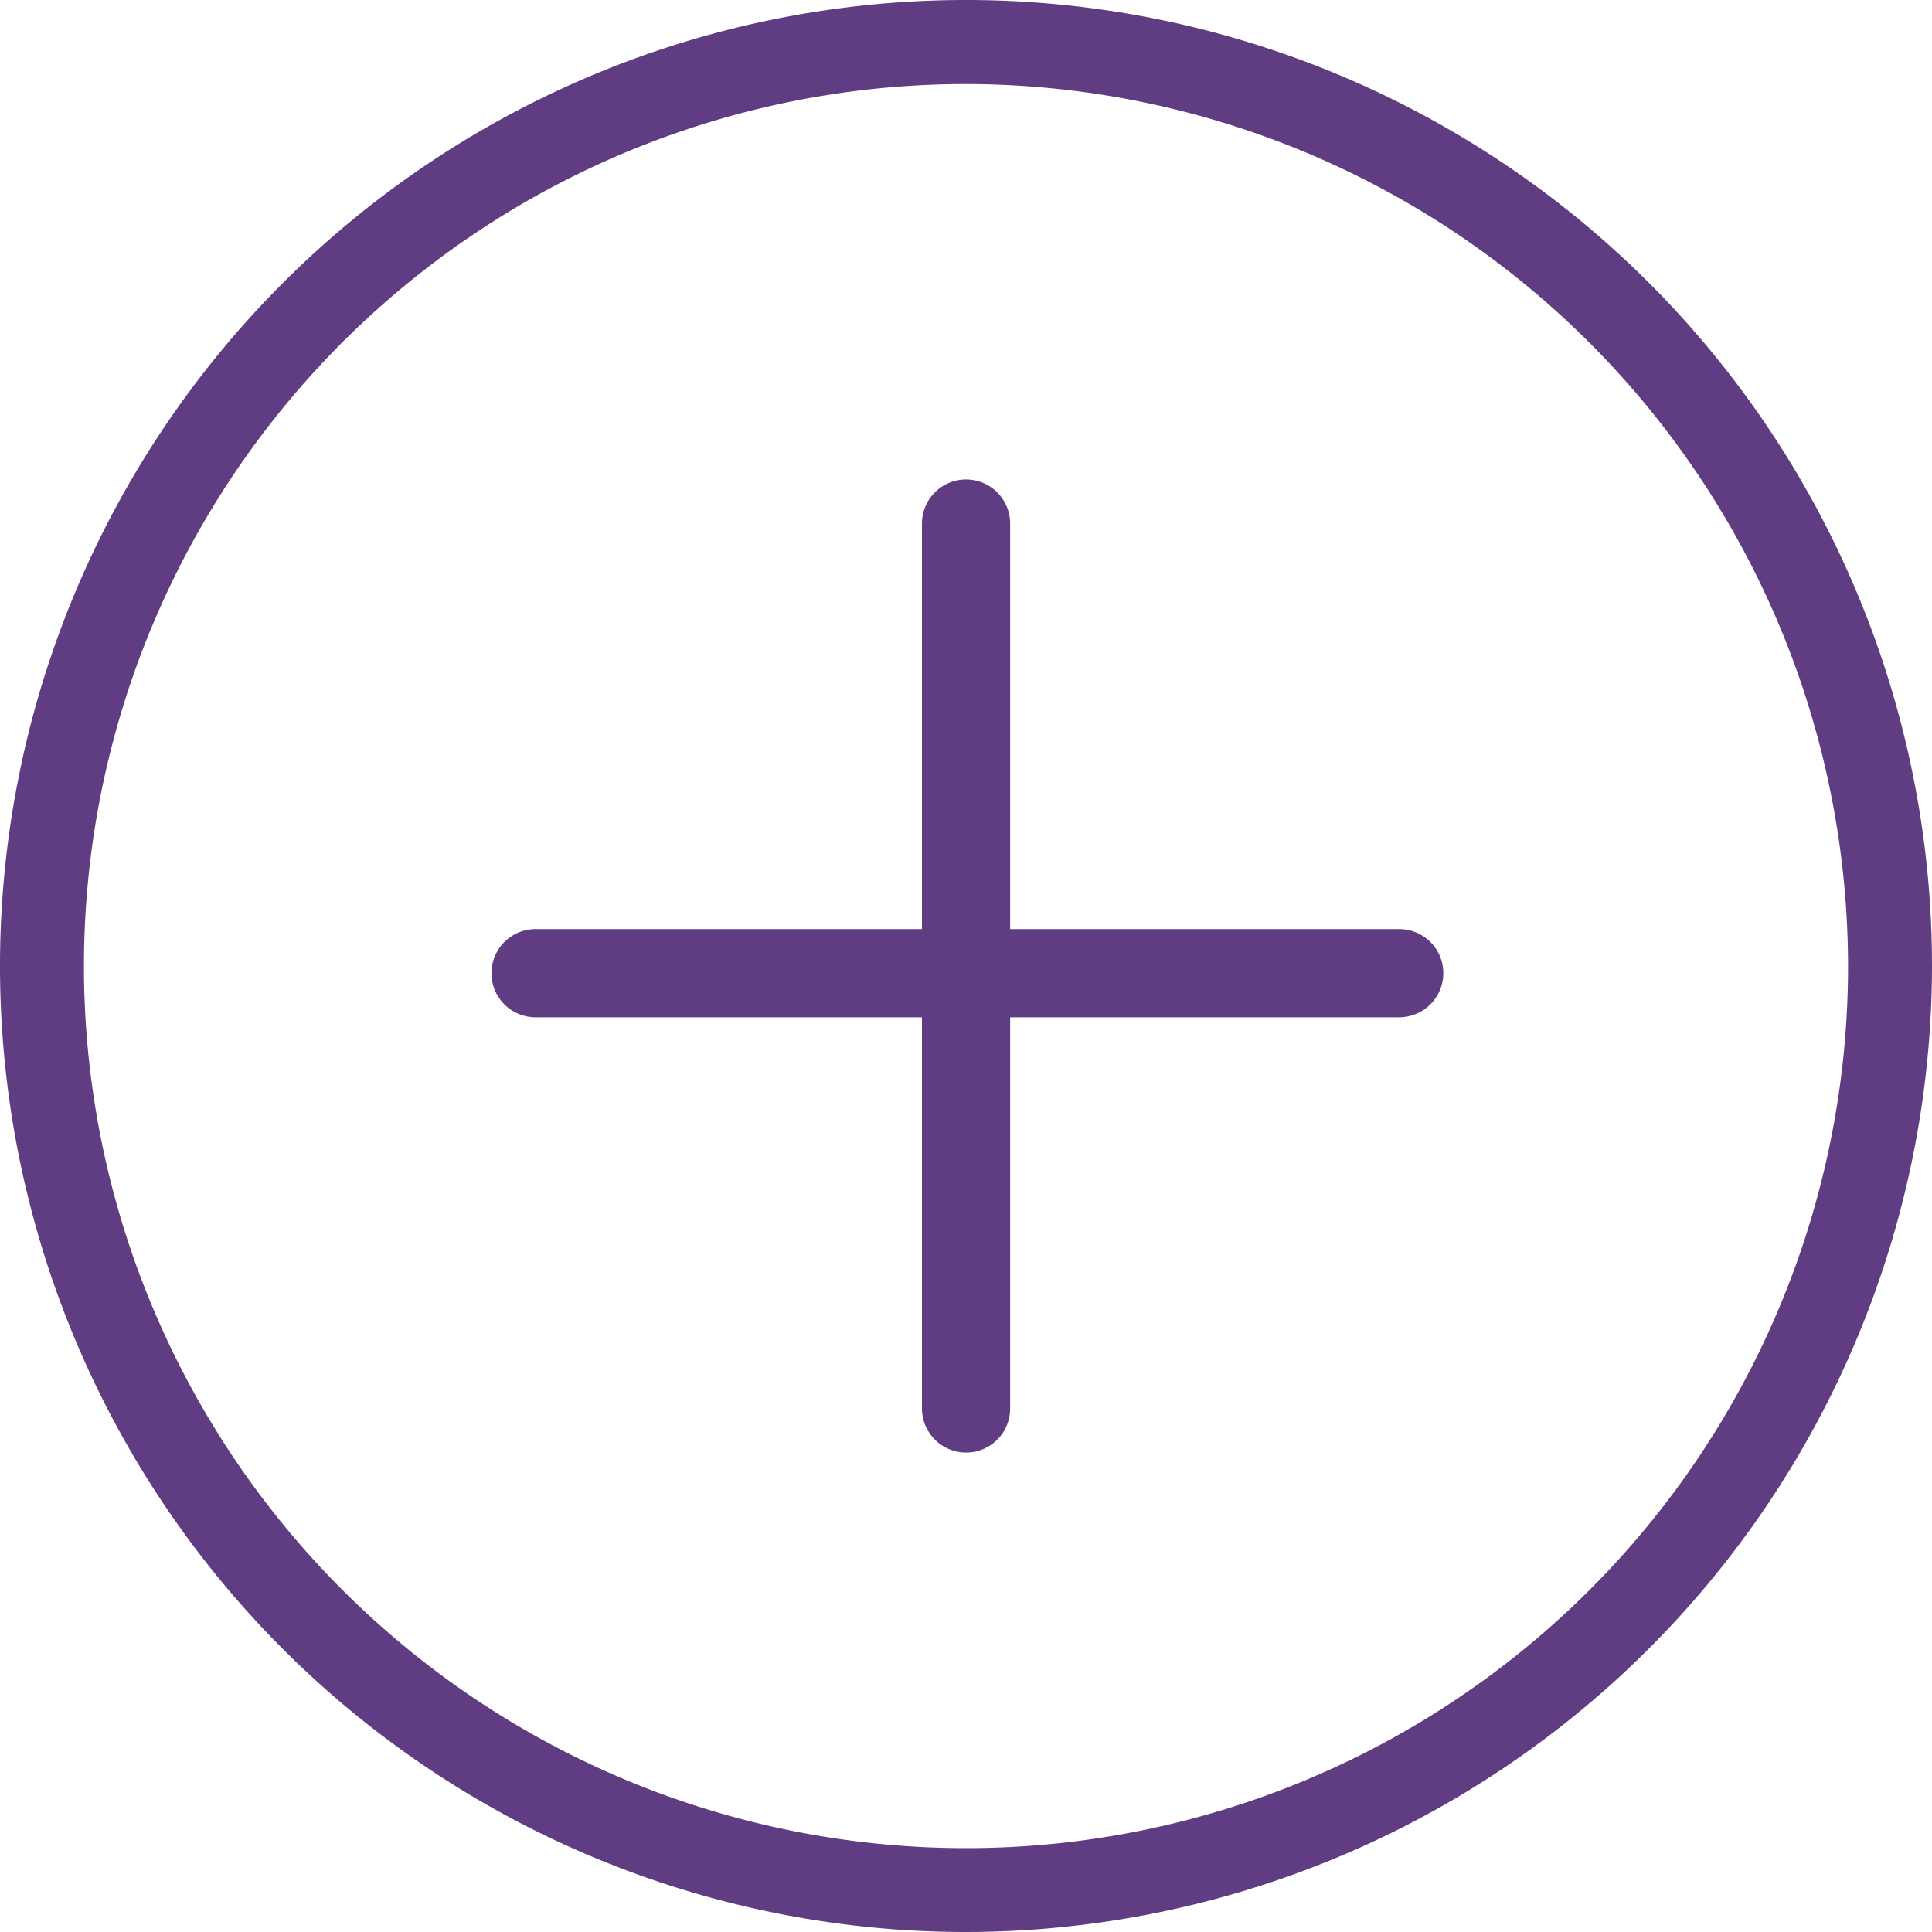 <svg xmlns="http://www.w3.org/2000/svg" width="20" height="20" viewBox="0 0 20 20">
  <g id="add-40" transform="translate(-3.863)">
    <path id="Path_1688" data-name="Path 1688" d="M13.863,20a10,10,0,1,1,10-10A10.011,10.011,0,0,1,13.863,20Zm0-19.13A9.131,9.131,0,1,0,22.994,10,9.141,9.141,0,0,0,13.863.87Z" fill="#603d82"/>
    <path id="Path_1689" data-name="Path 1689" d="M285.9,494.324a.456.456,0,0,1-.323.134h-8.94a.456.456,0,1,1,0-.913h8.94a.456.456,0,0,1,.323.779Z" transform="translate(-267.23 -483.927)" fill="#603d82"/>
    <path id="Path_1690" data-name="Path 1690" d="M494.348,276.343a.457.457,0,0,1-.779-.323v-9.161a.456.456,0,0,1,.913,0v9.161A.455.455,0,0,1,494.348,276.343Z" transform="translate(-480.162 -261.439)" fill="#603d82"/>
  </g>
</svg>
